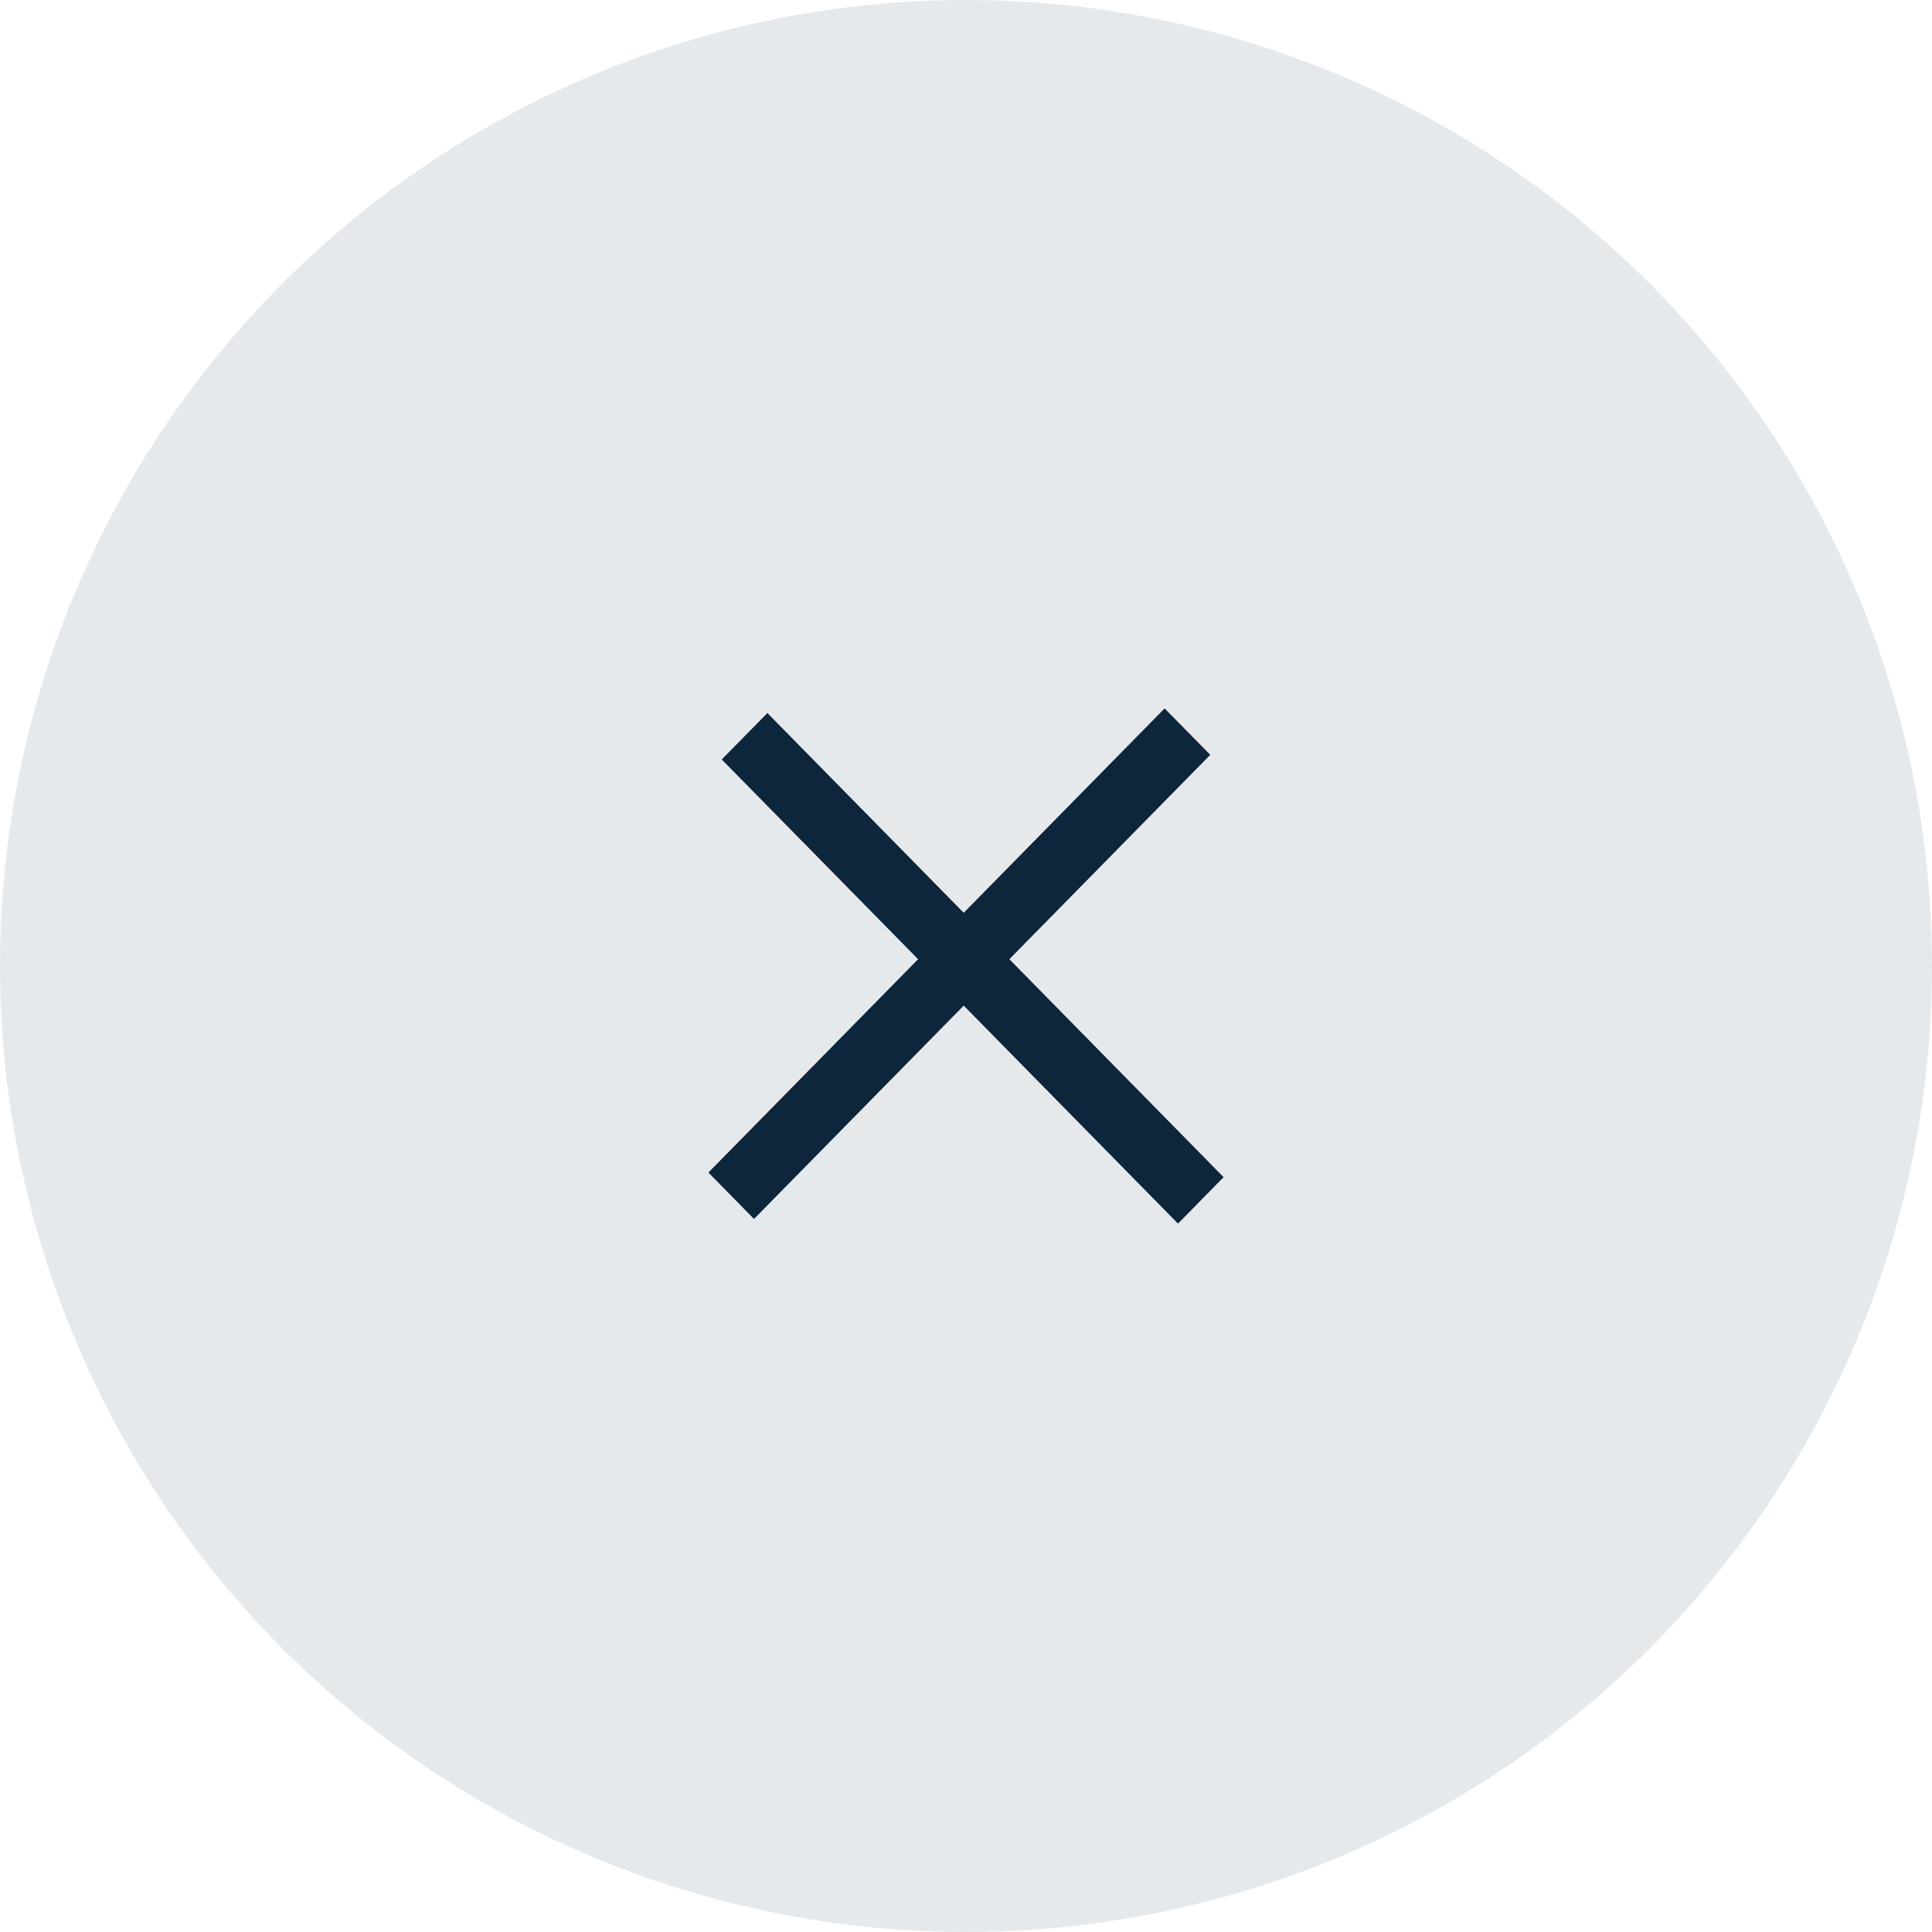 <svg width="30" height="30" viewBox="0 0 30 30" fill="none" xmlns="http://www.w3.org/2000/svg">
<circle cx="15" cy="15" r="15" fill="#E6E9EC"/>
<path d="M11.708 18.928L18.793 11.721L18.084 11L11 18.207L11.708 18.928Z" fill="#0D263B"/>
<path d="M11.207 11.793L18.292 19L19 18.279L11.916 11.072L11.207 11.793Z" fill="#0D263B"/>
</svg>
